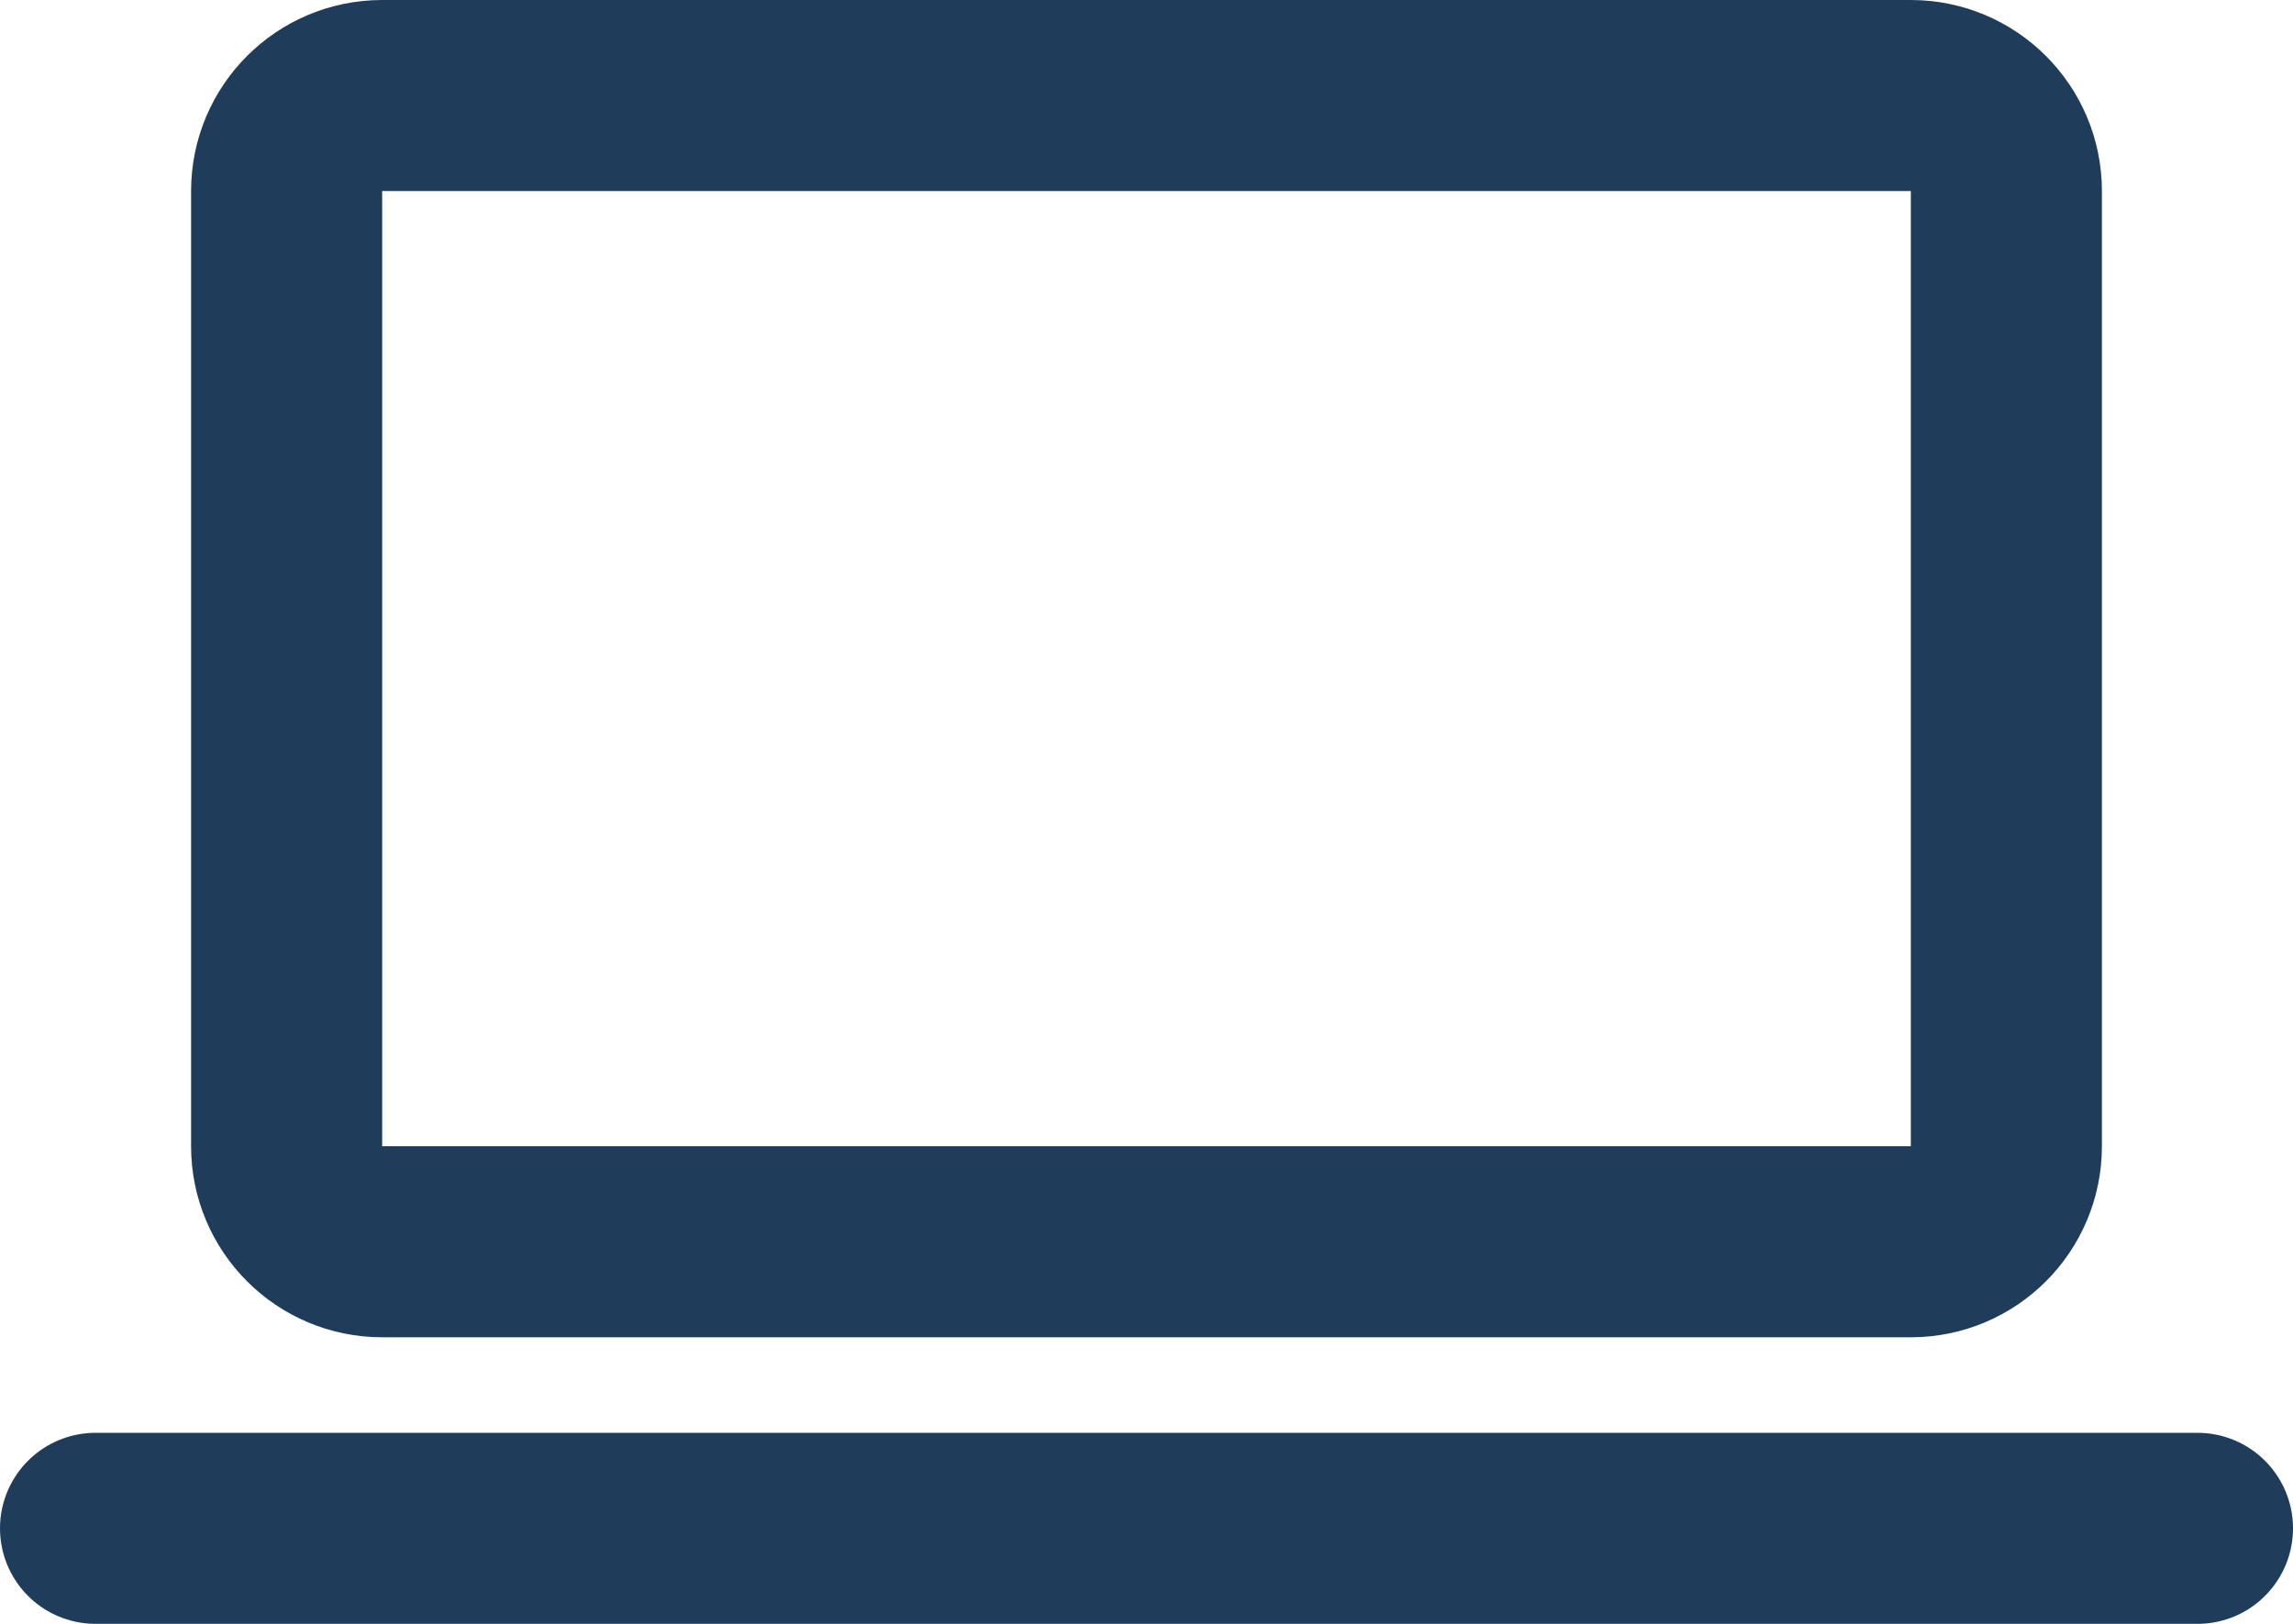 <?xml version="1.0" encoding="UTF-8"?>
<svg width="24px" height="17px" viewBox="0 0 24 17" version="1.1" xmlns="http://www.w3.org/2000/svg" xmlns:xlink="http://www.w3.org/1999/xlink">
    <title>Dashboard Copy</title>
    <g id="Symbols" stroke="none" stroke-width="1" fill="none" fill-rule="evenodd">
        <g id="Artboard" transform="translate(-24, -23)">
            <g id="Group-57" transform="translate(24, 20)">
                <rect id="Icon-Spacing" opacity="0.2" x="0" y="0" width="24" height="24" rx="5"></rect>
                <g id="laptop" transform="translate(1, 4)" stroke="#1F3D5A" stroke-linecap="round" stroke-width="2">
                    <path d="M0,15 L22,15 M3,12 L19,12 C19.552,12 20,11.552 20,11 L20,1 C20,0.448 19.552,0 19,0 L3,0 C2.448,0 2,0.448 2,1 L2,11 C2,11.552 2.448,12 3,12 Z" id="Shape"></path>
                </g>
            </g>
        </g>
    </g>
</svg>